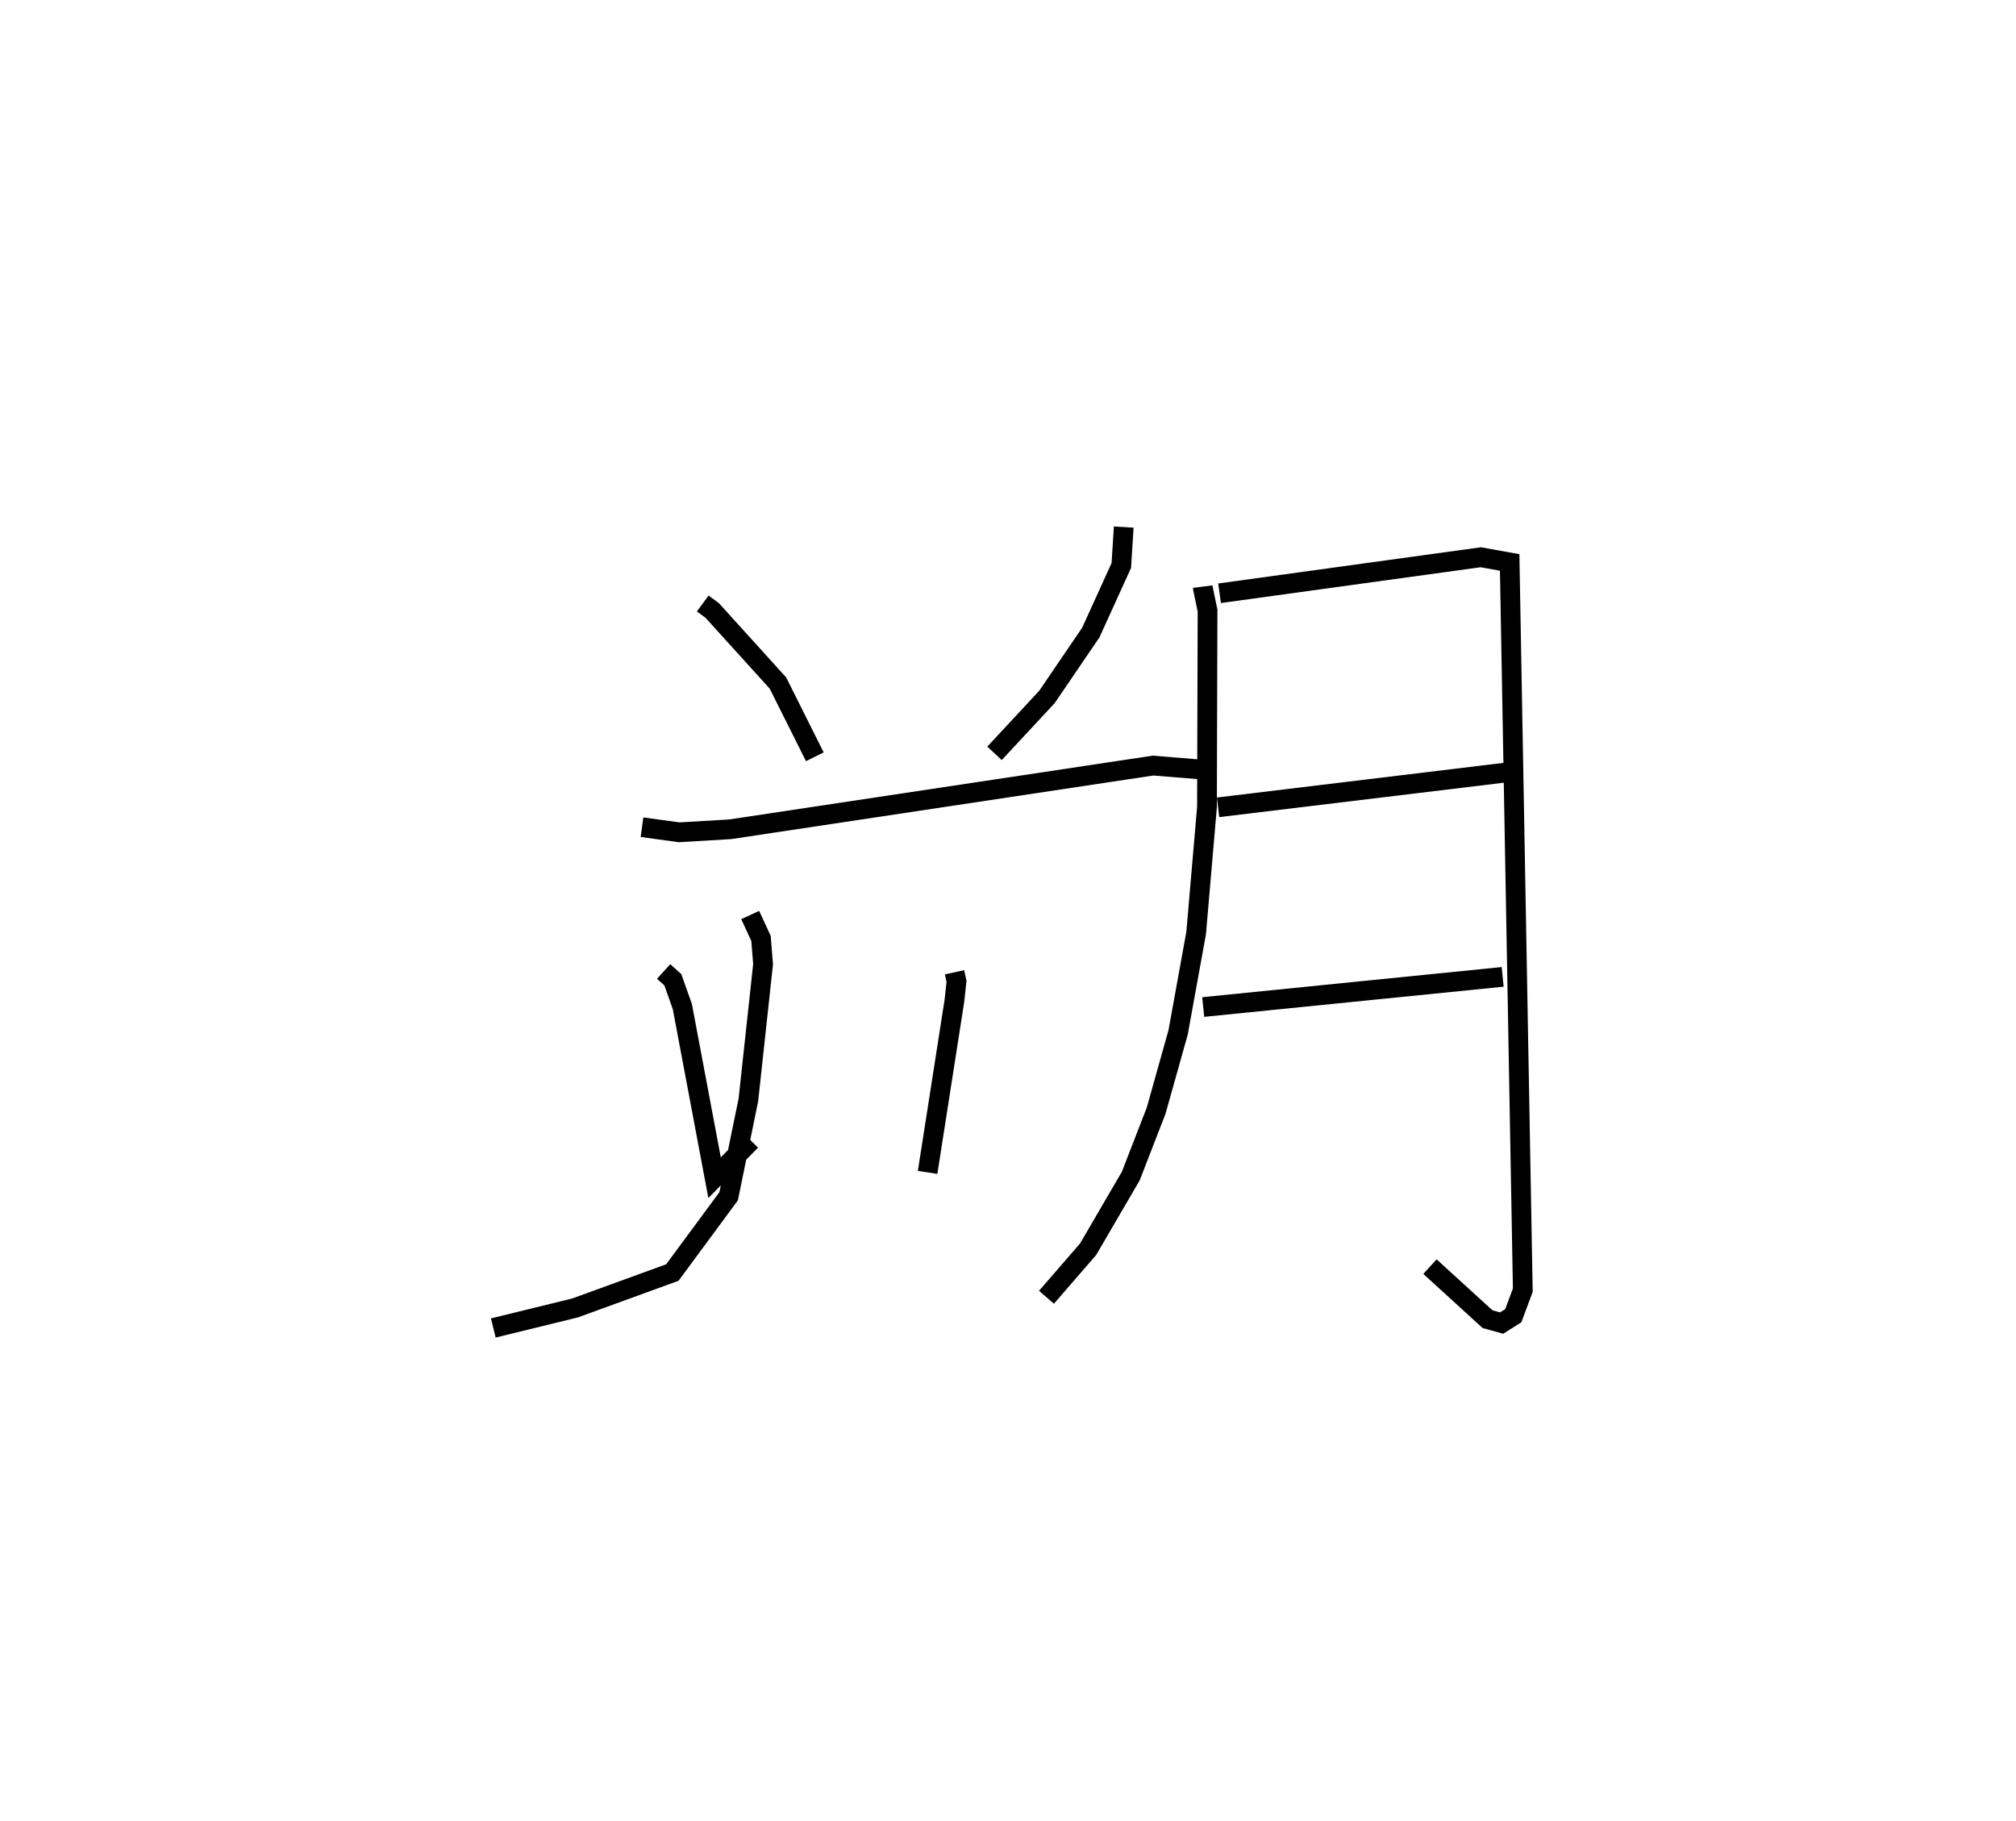<?xml version="1.0" encoding="utf-8" ?>
<svg baseProfile="full" height="92.297" version="1.1" width="102.172" xmlns="http://www.w3.org/2000/svg" xmlns:ev="http://www.w3.org/2001/xml-events" xmlns:xlink="http://www.w3.org/1999/xlink"><defs /><rect fill="white" height="92.297" width="102.172" x="0" y="0" /><path d="M28.455,25 m0.0,0.0 m7.161,5.583 l0.481,0.355 3.329,3.675 l1.87,3.738 m15.655,-11.641 l-0.122,1.945 -1.546,3.399 l-2.22,3.261 -2.66,2.861 m-17.866,3.744 l1.881,0.258 2.589,-0.153 l21.43,-3.228 2.652,0.216 m-27.455,10.217 l0.467,0.423 0.481,1.357 l1.633,8.67 1.848,-1.871 m10.313,-8.537 l0.101,0.463 -0.106,0.973 l-1.359,8.704 m-8.991,-13.042 l0.548,1.188 0.104,1.306 l-0.744,6.869 -1,4.888 l-2.853,3.866 -4.934,1.796 l-4.14,1.014 m35.953,-37.57 l0.016,0.124 0.228,1.092 l-0.029,9.965 -0.548,6.372 l-0.915,5.041 -1.115,3.969 l-1.281,3.303 -2.162,3.709 l-2.112,2.438 m8.772,-35.676 l13.239,-1.825 1.463,0.264 l0.666,36.877 -0.484,1.297 l-0.589,0.371 -0.715,-0.198 l-2.917,-2.662 m-10.739,-23.276 l14.748,-1.783 m-15.501,11.903 l15.176,-1.528 " fill="none" stroke="black" stroke-width="1" /></svg>